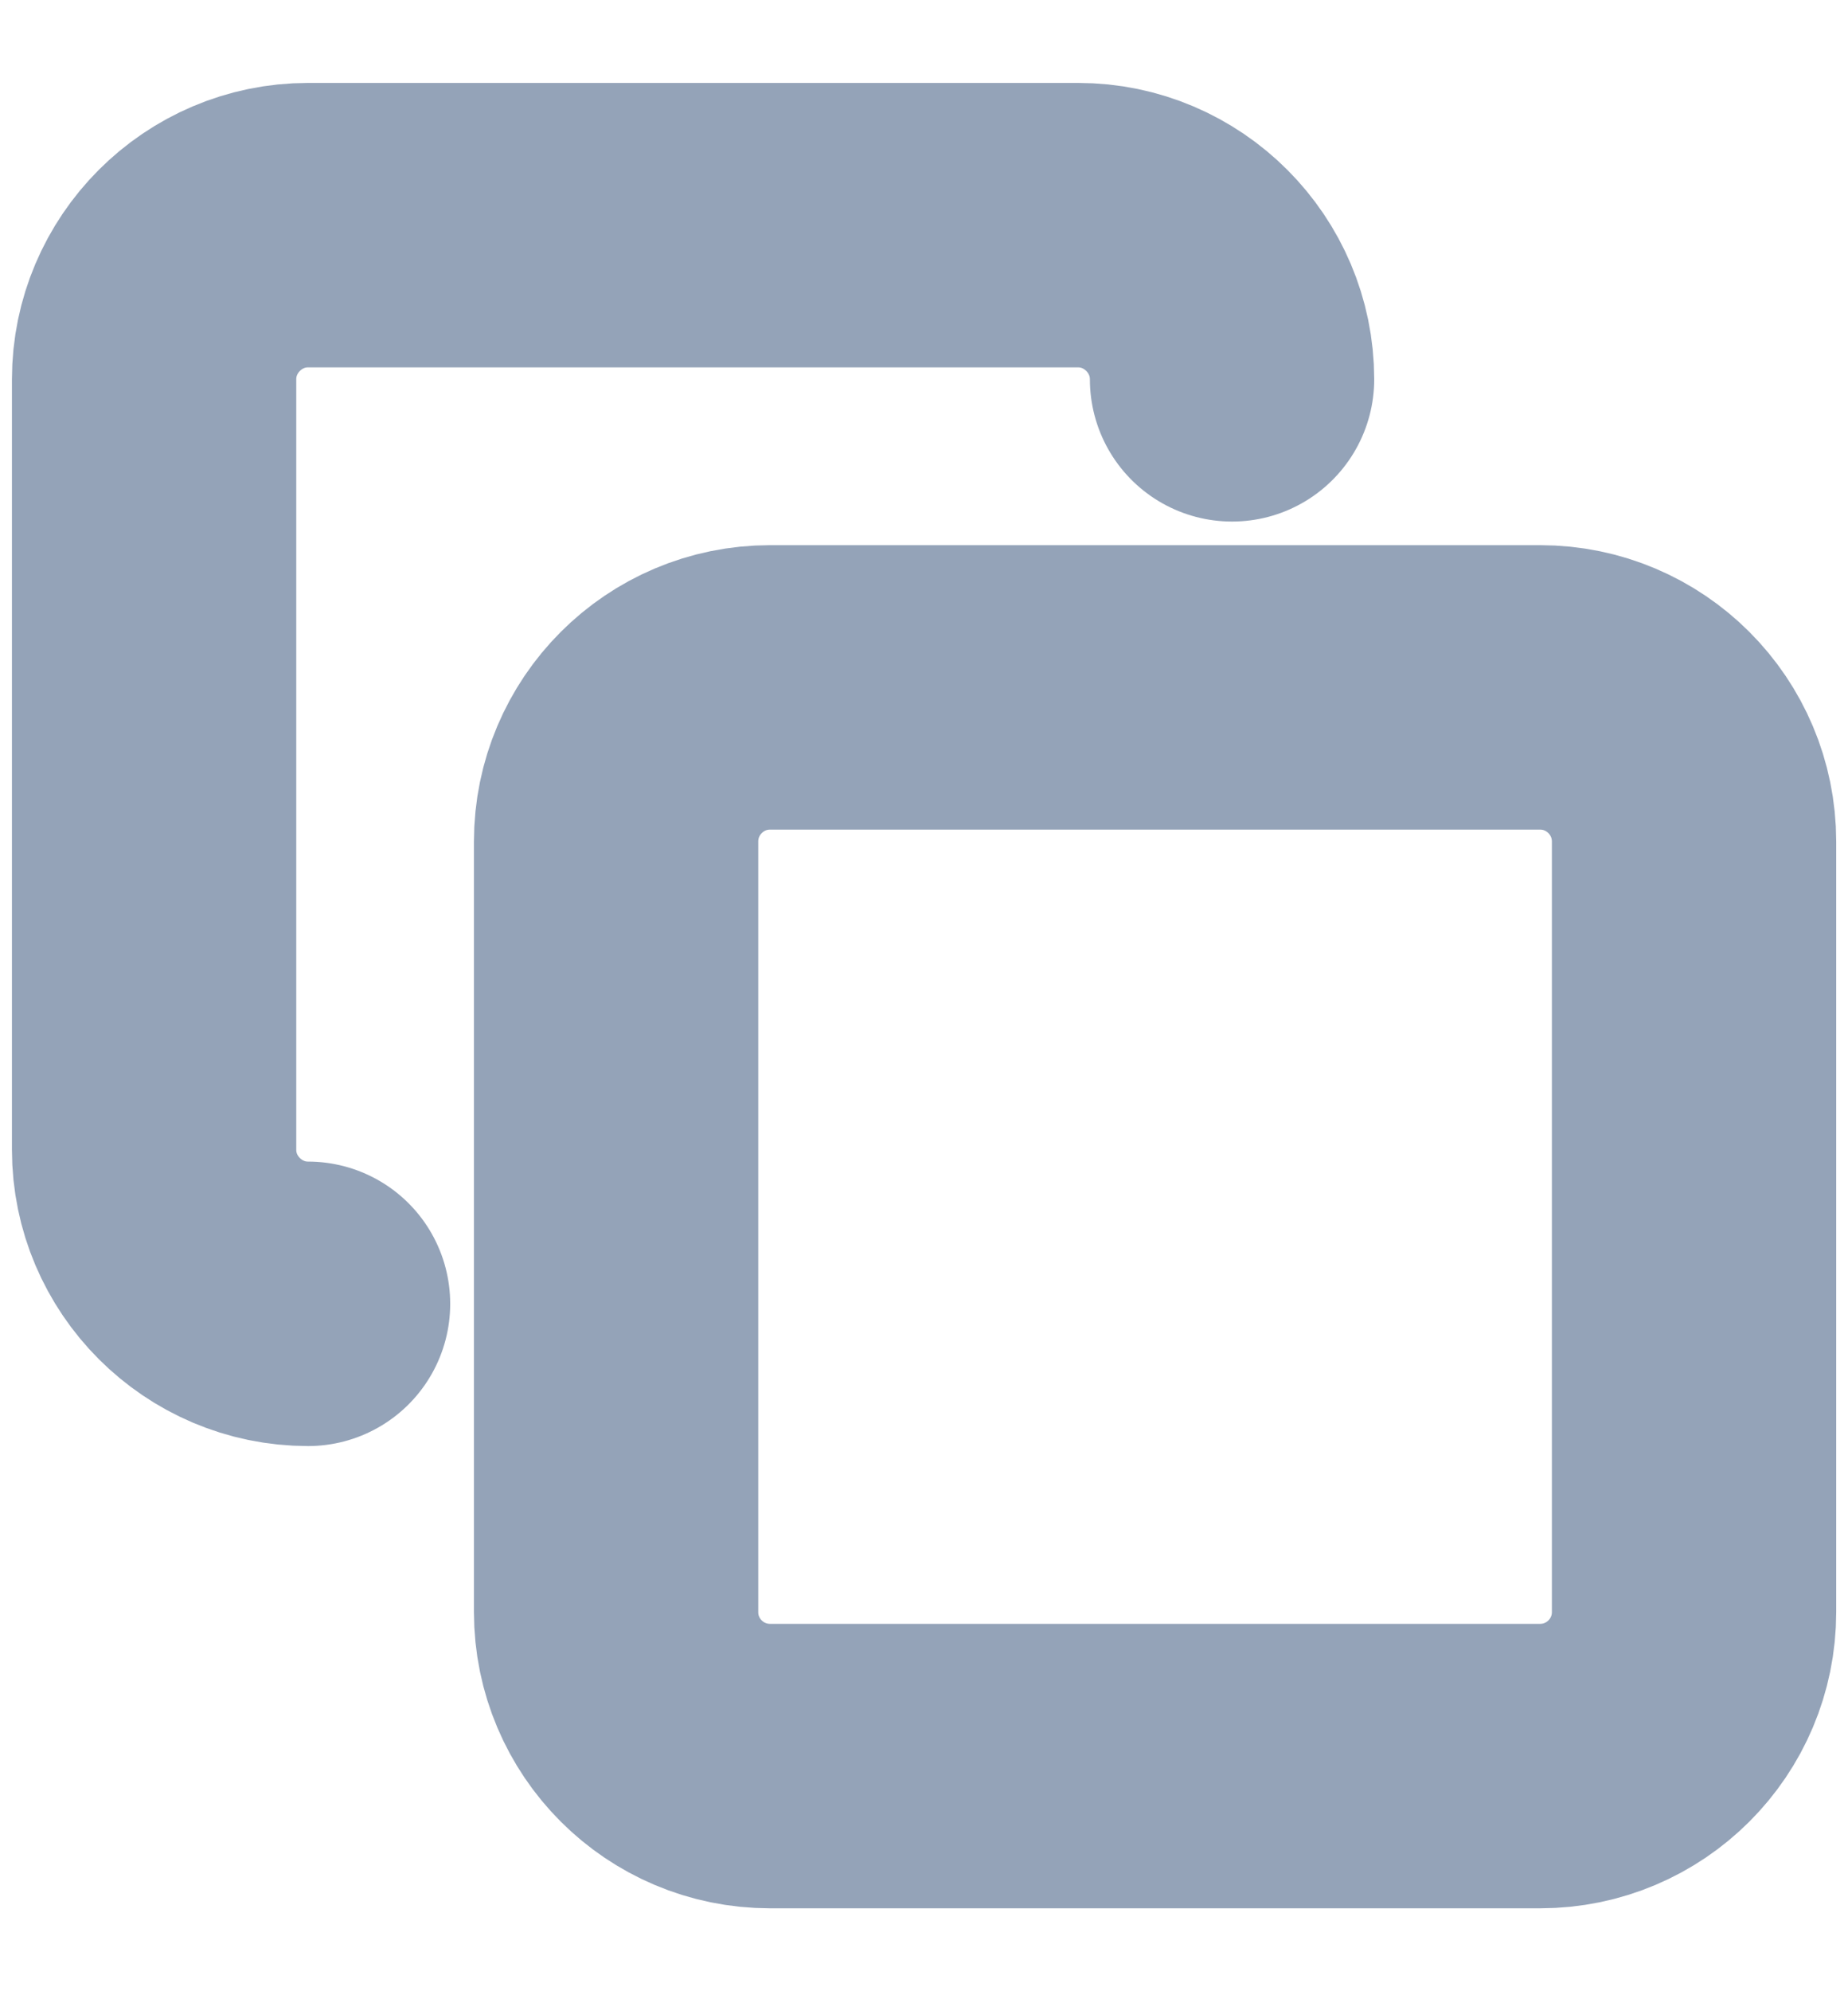 <svg width="13" height="14" viewBox="0 0 13 14" fill="none" xmlns="http://www.w3.org/2000/svg">
<g id="copy" clip-path="url(#clip0_4669_10623)">
<path id="Vector" d="M2.167 9.167C1.571 9.167 1.084 8.679 1.084 8.084V2.667C1.084 2.071 1.571 1.583 2.167 1.583H7.584C8.18 1.583 8.667 2.071 8.667 2.667M5.417 4.833H10.834C11.432 4.833 11.917 5.319 11.917 5.917V11.334C11.917 11.932 11.432 12.417 10.834 12.417H5.417C4.819 12.417 4.334 11.932 4.334 11.334V5.917C4.334 5.319 4.819 4.833 5.417 4.833Z" stroke="#94A3B8" stroke-width="2" stroke-linecap="round" stroke-linejoin="round"/>
</g>
<defs>
<clipPath id="clip0_4669_10623">
<rect width="13" height="13" fill="white" transform="translate(0 0.5)"/>
</clipPath>
</defs>
</svg>
